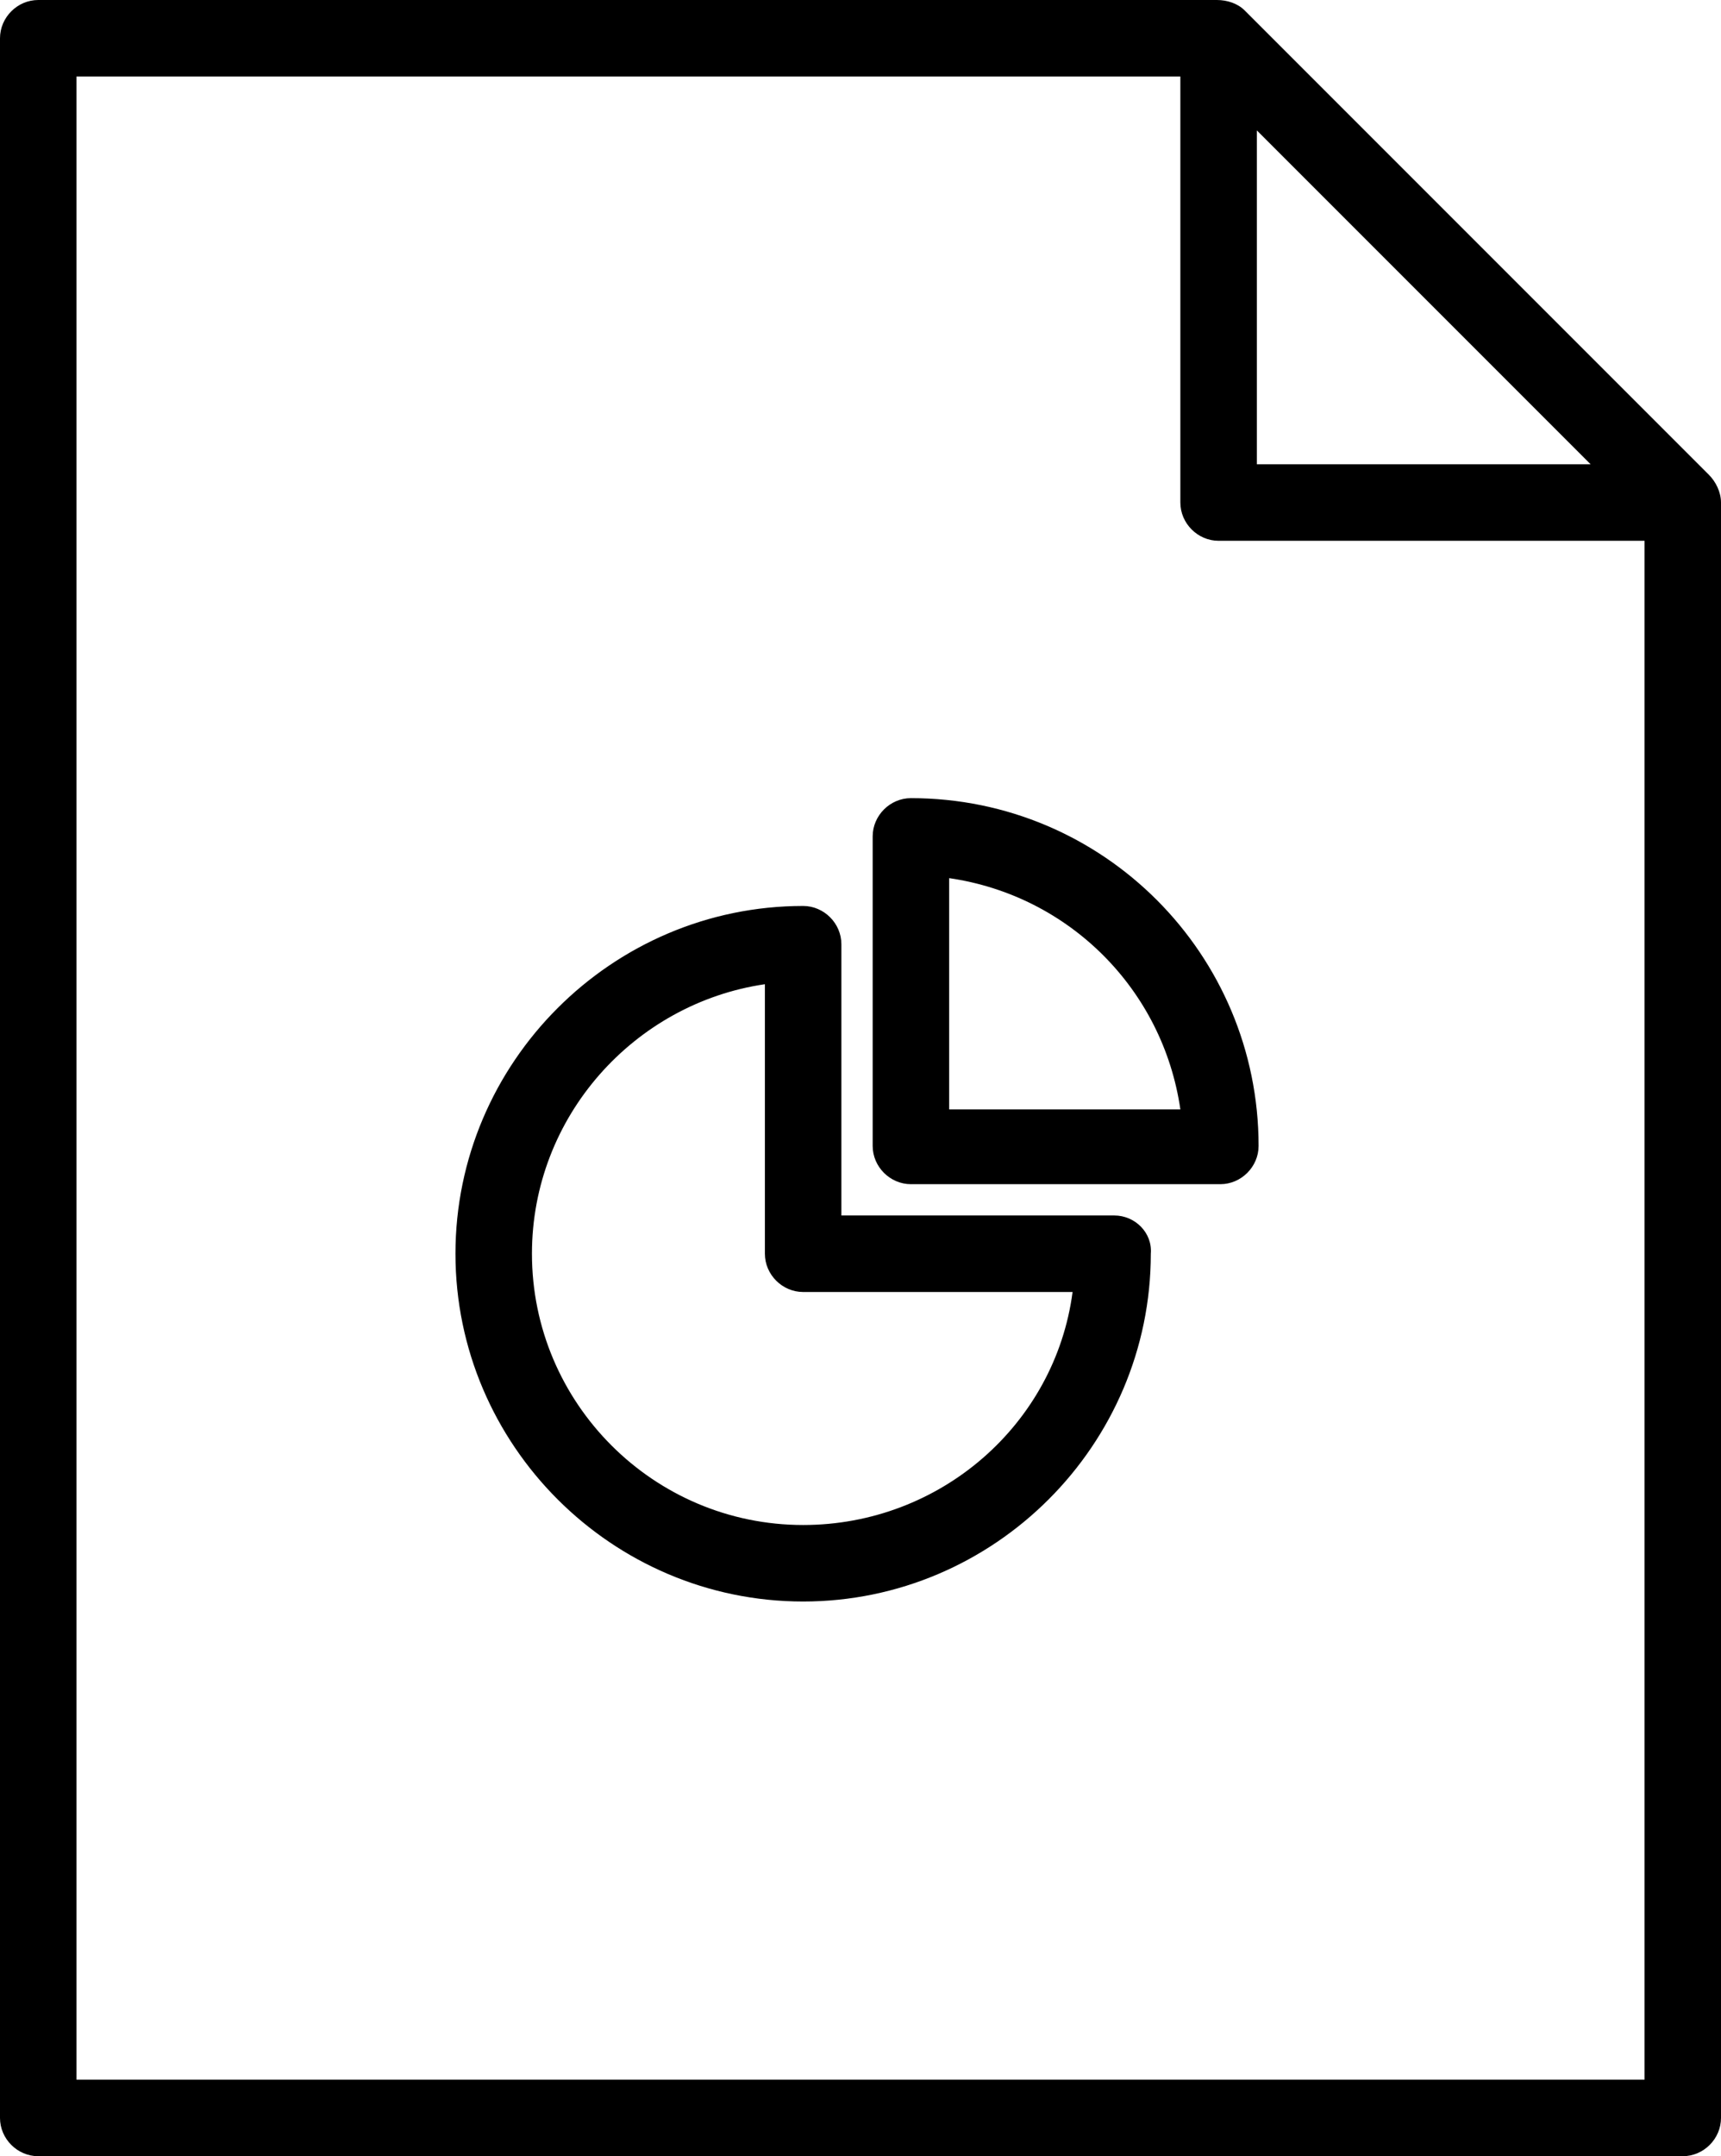 <svg xmlns="http://www.w3.org/2000/svg" xmlns:xlink="http://www.w3.org/1999/xlink" x="0" y="0" enable-background="new 0 0 99 124" version="1.1" viewBox="0 0 99 124" xml:space="preserve"><g id="pdf_2_" display="none"><g id="pdf" display="inline"><g><path fill-rule="evenodd" d="M98.9,28.3c0-0.1,0-0.2-0.1-0.3c-0.1-0.3-0.3-0.5-0.5-0.7L71.6,0.6v0 c-0.1-0.1-0.2-0.2-0.3-0.3c-0.1-0.1-0.2-0.1-0.4-0.2c-0.1,0-0.2-0.1-0.3-0.1C70.5,0,70.3,0,70.1,0H2.2C1,0,0,1,0,2.2v119.6 c0,1.2,1,2.2,2.2,2.2h94.6c1.2,0,2.2-1,2.2-2.2V28.8C99,28.7,99,28.5,98.9,28.3z M72.3,7.5l19.2,19.2H72.3V7.5z M94.6,119.6H4.4 V4.4h63.5v24.5c0,1.2,1,2.2,2.2,2.2h24.5V119.6z M59.2,71.2c-3.1-3.4-6.2-8.1-8.5-12.7c2.4-10.4,0.7-12.6,0-13.5 c-0.8-1-1.9-1.5-3.1-1.5c-0.5,0-1,0.1-1.5,0.3c-1.3,0.4-2.3,1.4-2.9,2.7c-1.1,2.7-0.4,6.9,2.1,12.6c-1.5,5.9-4,12.8-6.6,18.6 c-7.1,3.3-10.8,6.5-11.1,9.9c-0.1,1.1,0,3.2,2.4,5c0.7,0.5,1.5,0.8,2.4,0.8c2,0,3.8-1.4,5.9-4.3c1.3-1.9,2.8-4.4,4.3-7.5 c4.6-2,10.1-3.7,14.9-4.8c2.9,2.7,5.6,4.1,8,4.1c2,0,3.7-0.9,4.9-2.6c1.6-2.3,1.3-4,0.8-5c-0.9-1.7-2.9-2.6-6.2-2.6 C63.3,70.6,61.3,70.8,59.2,71.2z M32.4,89.2c-0.9-0.7-0.8-1.1-0.8-1.3c0.1-1,1.7-2.8,5.6-5C34.2,88.4,32.6,89.1,32.4,89.2z M46.8,48.1c0.1-0.3,0.3-0.4,0.4-0.4c0.1,0,0.1,0,0.2,0c0.3,0.4,0.6,2,0,5.9C46.7,51.2,46.4,49.1,46.8,48.1z M43.5,76.7 c1.8-4.4,3.6-9.2,4.9-13.7c2,3.7,4.5,7.2,6.9,10.1C51.4,73.9,47.3,75.2,43.5,76.7z M67.4,75.1c0,0.1-0.1,0.4-0.4,0.8 c-0.6,0.8-1.1,0.9-1.5,0.9c-1,0-2.3-0.6-3.8-1.8c1.2-0.2,2.3-0.2,3.2-0.2C66.5,74.7,67.2,75,67.4,75.1z" clip-rule="evenodd"/></g></g></g><g id="Layer_2" display="none"><g id="image" display="inline"><g><path fill-rule="evenodd" d="M98.9,28.4c-0.1-0.3-0.2-0.5-0.3-0.8c-0.1-0.1-0.2-0.2-0.3-0.3L71.6,0.6 c-0.4-0.4-1-0.6-1.6-0.6H2.2C1,0,0,1,0,2.2v119.6c0,1.2,1,2.2,2.2,2.2h94.6c1.2,0,2.2-1,2.2-2.2V28.9C99,28.7,99,28.6,98.9,28.4z M72.3,7.5l19.2,19.2H72.3V7.5z M94.6,119.6H4.4V4.4h63.5v24.5c0,1.2,1,2.2,2.2,2.2h24.5V119.6z M24.6,47.2v37.9 c0,1.2,1,2.2,2.2,2.2h45.4c1.2,0,2.2-1,2.2-2.2V47.2c0-1.2-1-2.2-2.2-2.2H26.8C25.6,45,24.6,46,24.6,47.2z M29,49.4h41v18.2 l-9.2-9.2c-0.8-0.8-2.3-0.8-3.1,0L43.3,72.7l-4.2-4.3c-0.8-0.8-2.3-0.8-3.1,0l-6.9,7V49.4z M29,81.6l8.5-8.5l4.3,4.2 c0.8,0.8,2.3,0.8,3.1,0l14.3-14.3L70,73.8V83H29V81.6z M46.6,59.2c0-3.6-2.9-6.5-6.5-6.5c-3.6,0-6.5,2.9-6.5,6.5 c0,3.6,2.9,6.5,6.5,6.5C43.7,65.7,46.6,62.8,46.6,59.2z M38,59.2c0-1.1,0.9-2.1,2.1-2.1c1.2,0,2.1,0.9,2.1,2.1 c0,1.1-0.9,2.1-2.1,2.1C38.9,61.3,38,60.4,38,59.2z" clip-rule="evenodd"/></g></g></g><g id="Layer_3" display="none"><g id="video" display="inline"><g><path fill-rule="evenodd" d="M98.9,28.4c-0.1-0.3-0.2-0.5-0.3-0.8c-0.1-0.1-0.2-0.2-0.3-0.3L71.6,0.6 c-0.4-0.4-1-0.6-1.6-0.6H2.2C1,0,0,1,0,2.2v119.6c0,1.2,1,2.2,2.2,2.2h94.6c1.2,0,2.2-1,2.2-2.2V28.9C99,28.7,99,28.6,98.9,28.4z M72.3,7.5l19.2,19.2H72.3V7.5z M94.6,119.6H4.4V4.4h63.5v24.5c0,1.2,1,2.2,2.2,2.2h24.5V119.6z M59.9,67l-14.5-9.9 c-0.7-0.5-1.5-0.5-2.3-0.1c-0.7,0.4-1.2,1.1-1.2,1.9v19.8c0,0.8,0.5,1.6,1.2,1.9c0.3,0.2,0.7,0.3,1,0.3c0.4,0,0.9-0.1,1.2-0.4 l14.5-9.9c0.6-0.4,1-1.1,1-1.8C60.9,68.1,60.5,67.4,59.9,67z M46.4,74.6V63.1l8.4,5.8L46.4,74.6z M49.5,45.6 c-12.8,0-23.3,10.4-23.3,23.3c0,12.8,10.5,23.3,23.3,23.3c12.8,0,23.3-10.4,23.3-23.3C72.8,56,62.3,45.6,49.5,45.6z M49.5,87.7 c-10.4,0-18.9-8.5-18.9-18.9c0-10.4,8.5-18.9,18.9-18.9c10.4,0,18.9,8.5,18.9,18.9C68.4,79.3,59.9,87.7,49.5,87.7z" clip-rule="evenodd"/></g></g></g><g id="Layer_4" display="none"><g id="zip" display="inline"><g><path fill-rule="evenodd" d="M98.9,28.4c-0.1-0.3-0.2-0.5-0.3-0.8c0,0,0,0,0,0c-0.1-0.1-0.2-0.2-0.3-0.3 L71.7,0.6c-0.4-0.4-1-0.6-1.6-0.6H2.2C1,0,0,1,0,2.2v119.6c0,1.2,1,2.2,2.2,2.2h94.6c1.2,0,2.2-1,2.2-2.2V28.9 C99,28.7,99,28.6,98.9,28.4z M72.3,7.5l19.2,19.2H72.3V7.5z M94.6,119.6H4.4V4.4h63.5v24.5c0,1.2,1,2.2,2.2,2.2h24.5V119.6z M49.7,84.7c0.6,0,1.1-0.2,1.6-0.6c0.4-0.4,0.6-1,0.6-1.6c0-0.6-0.2-1.1-0.6-1.6c-0.8-0.8-2.3-0.8-3.1,0c-0.4,0.4-0.6,1-0.6,1.6 c0,0.6,0.2,1.1,0.6,1.6C48.5,84.5,49.1,84.7,49.7,84.7z M55.8,68.4h-3.9v-2.7h3c1.2,0,2.2-1,2.2-2.2c0-1.2-1-2.2-2.2-2.2h-3v-3.2 h3c1.2,0,2.2-1,2.2-2.2c0-1.2-1-2.2-2.2-2.2h-3v-3.2h3c1.2,0,2.2-1,2.2-2.2c0-1.2-1-2.2-2.2-2.2h-3v-1.6c0-1.2-1-2.2-2.2-2.2 h-5.2c-1.2,0-2.2,1-2.2,2.2c0,1.2,1,2.2,2.2,2.2h3v3.2h-3c-1.2,0-2.2,1-2.2,2.2c0,1.2,1,2.2,2.2,2.2h3v3.2h-3 c-1.2,0-2.2,1-2.2,2.2c0,1.2,1,2.2,2.2,2.2h3v6.5h-4.3c-1.2,0-2.2,1-2.2,2.2V89c0,1.2,1,2.2,2.2,2.2h12.7c1.2,0,2.2-1,2.2-2.2 V70.6C58,69.4,57,68.4,55.8,68.4z M53.6,86.8h-8.3v-14h8.3V86.8z" clip-rule="evenodd"/></g></g></g><g id="Layer_5" display="none"><g id="txt" display="inline"><g><path fill-rule="evenodd" d="M98.9,28.4c0-0.3-0.2-0.6-0.3-0.8c-0.1-0.1-0.1-0.2-0.2-0.3h0L71.7,0.6 c-0.4-0.4-1-0.6-1.6-0.6H2.2C1,0,0,1,0,2.2v119.6c0,1.2,1,2.2,2.2,2.2h94.6c1.2,0,2.2-1,2.2-2.2V28.9C99,28.7,99,28.6,98.9,28.4z M72.3,7.5l19.2,19.2H72.3V7.5z M94.6,119.6H4.4V4.4h63.5v24.5c0,1.2,1,2.2,2.2,2.2h24.5V119.6z M26.8,55.2 c1.1,0,2.1-0.8,2.2-1.9h3.3v11.2c-1.1,0.1-1.9,1.1-1.9,2.2c0,1.2,1,2.2,2.2,2.2h3.9c1.2,0,2.2-1,2.2-2.2c0-1.1-0.8-2-1.9-2.2 V53.2h2.7c0.1,1.1,1,1.9,2.2,1.9c1.2,0,2.2-1,2.2-2.2v-3.9c0-1.2-1-2.2-2.2-2.2c-1.1,0-2.1,0.9-2.2,1.9H29 c-0.1-1.1-1.1-1.9-2.2-1.9c-1.2,0-2.2,1-2.2,2.2V53C24.6,54.2,25.6,55.2,26.8,55.2z M72.2,73.8H26.8c-1.2,0-2.2,1-2.2,2.2 c0,1.2,1,2.2,2.2,2.2h45.4c1.2,0,2.2-1,2.2-2.2C74.4,74.8,73.4,73.8,72.2,73.8z M72.2,83H26.8c-1.2,0-2.2,1-2.2,2.2 c0,1.2,1,2.2,2.2,2.2h45.4c1.2,0,2.2-1,2.2-2.2C74.4,84,73.4,83,72.2,83z M47.3,57.4c0,1.2,1,2.2,2.2,2.2h22.6 c1.2,0,2.2-1,2.2-2.2c0-1.2-1-2.2-2.2-2.2H49.5C48.3,55.2,47.3,56.2,47.3,57.4z M72.2,64.4H49.5c-1.2,0-2.2,1-2.2,2.2 c0,1.2,1,2.2,2.2,2.2h22.6c1.2,0,2.2-1,2.2-2.2C74.4,65.4,73.4,64.4,72.2,64.4z" clip-rule="evenodd"/></g></g></g><g id="Layer_6"><g id="powerpoint"><g><path fill-rule="evenodd" d="M98.3,27.3L71.6,0.6c-0.4-0.4-1-0.6-1.6-0.6H2.2C1,0,0,1,0,2.2v119.6 c0,1.2,1,2.2,2.2,2.2h94.6c1.2,0,2.2-1,2.2-2.2V28.9C99,28.3,98.7,27.7,98.3,27.3z M72.3,7.5l19.2,19.2H72.3V7.5z M94.6,119.6 H4.4V4.4h63.5v24.5c0,1.2,1,2.2,2.2,2.2h24.5V119.6z M52.4,45.9c-1.2,0-2.2,1-2.2,2.2v17.8c0,1.2,1,2.2,2.2,2.2h17.8 c1.2,0,2.2-1,2.2-2.2C72.4,54.9,63.5,45.9,52.4,45.9z M54.6,63.7V50.5c6.9,1,12.3,6.4,13.3,13.3H54.6z M64.1,69.9H48.4V54.3 c0-1.2-1-2.2-2.2-2.2c-11,0-20,9-20,20c0,11,9,20,20,20c11,0,20-9,20-20C66.3,70.9,65.3,69.9,64.1,69.9z M46.2,87.7 c-8.6,0-15.6-7-15.6-15.6c0-7.9,5.9-14.4,13.4-15.5v15.5c0,1.2,1,2.2,2.2,2.2h15.5C60.7,81.9,54.1,87.7,46.2,87.7z" clip-rule="evenodd"/></g></g></g><g id="Layer_7" display="none"><g id="music" display="inline"><g><path fill-rule="evenodd" d="M98.3,27.3L71.6,0.6c-0.4-0.4-1-0.6-1.6-0.6H2.2C1,0,0,1,0,2.2v119.6 c0,1.2,1,2.2,2.2,2.2h94.6c1.2,0,2.2-1,2.2-2.2V28.9C99,28.3,98.7,27.7,98.3,27.3z M72.3,7.5l19.2,19.2H72.3V7.5z M94.6,119.6 H4.4V4.4h63.5v24.5c0,1.2,1,2.2,2.2,2.2h24.5V119.6z M69.2,46.7c0-0.1-0.1-0.2-0.1-0.3c-0.1-0.1-0.1-0.3-0.2-0.4 c0-0.1-0.1-0.2-0.2-0.2c0-0.1-0.1-0.1-0.1-0.1c0,0-0.1-0.1-0.1-0.1c-0.1-0.1-0.1-0.1-0.2-0.1c0,0,0,0,0,0 c-0.1-0.1-0.1-0.1-0.2-0.1c-0.2-0.1-0.4-0.1-0.6-0.2c-0.1,0-0.2,0-0.4,0c-0.1,0-0.3,0-0.4,0c0,0-0.1,0-0.1,0l-24.8,6.2 c-0.1,0-0.1,0-0.2,0.1c-0.1,0-0.2,0-0.2,0.1c-0.3,0.1-0.6,0.3-0.8,0.6c-0.1,0.1-0.2,0.2-0.2,0.3c-0.1,0.1-0.1,0.2-0.2,0.3 c0,0,0,0,0,0C40.1,52.8,40,52.9,40,53c0,0.1-0.1,0.3-0.1,0.5v22.9c-1.3-0.7-2.7-1.2-4.3-1.2c-4.8,0-8.7,3.9-8.7,8.7 c0,4.8,3.9,8.7,8.7,8.7c4.8,0,8.7-3.9,8.7-8.7V55.2l20.6-5.2v20.1c-1.3-0.7-2.7-1.1-4.3-1.1c-4.8,0-8.7,3.9-8.7,8.7 c0,4.8,3.9,8.7,8.7,8.7c4.8,0,8.7-3.9,8.7-8.7V47.2C69.3,47.1,69.3,47,69.2,46.7C69.3,46.8,69.2,46.7,69.2,46.7z M35.6,88.3 c-2.4,0-4.3-1.9-4.3-4.3c0-2.4,1.9-4.3,4.3-4.3c2.4,0,4.3,1.9,4.3,4.3C39.9,86.3,38,88.3,35.6,88.3z M60.6,82 c-2.4,0-4.3-1.9-4.3-4.3c0-2.4,1.9-4.3,4.3-4.3c2.4,0,4.3,1.9,4.3,4.3C64.9,80.1,63,82,60.6,82z" clip-rule="evenodd"/></g></g></g><g id="Layer_8" display="none"><g id="powerpoint_or_excel" display="inline"><g><path fill-rule="evenodd" d="M98.3,27.3L71.7,0.6c-0.2-0.2-0.4-0.3-0.6-0.4c-0.3-0.2-0.6-0.2-1-0.2H2.2 C1,0,0,1,0,2.2v119.6c0,1.2,1,2.2,2.2,2.2h94.6c1.2,0,2.2-1,2.2-2.2V28.9C99,28.3,98.7,27.7,98.3,27.3z M72.3,7.5l19.2,19.2H72.3 V7.5z M94.6,119.6H4.4V4.4h63.5v24.5c0,1.2,1,2.2,2.2,2.2h24.5V119.6z M61.6,47.2v37.9c0,1.2,1,2.2,2.2,2.2h8.3 c1.2,0,2.2-1,2.2-2.2V47.2c0-1.2-1-2.2-2.2-2.2h-8.3C62.6,45.1,61.6,46,61.6,47.2z M66,49.4H70V83H66V49.4z M53.7,54.7h-8.3 c-1.2,0-2.2,1-2.2,2.2v28.3c0,1.2,1,2.2,2.2,2.2h8.3c1.2,0,2.2-1,2.2-2.2V56.9C55.9,55.7,54.9,54.7,53.7,54.7z M51.5,83h-3.9 V59.1h3.9V83z M35.1,64h-8.3c-1.2,0-2.2,1-2.2,2.2v19c0,1.2,1,2.2,2.2,2.2h8.3c1.2,0,2.2-1,2.2-2.2v-19C37.3,65,36.4,64,35.1,64z M32.9,83H29V68.4h3.9V83z" clip-rule="evenodd"/></g></g></g><g id="Layer_9" display="none"><g id="excel" display="inline"><g><path fill-rule="evenodd" d="M98.3,27.3L71.6,0.6c-0.4-0.4-1-0.6-1.6-0.6H2.2C1,0,0,1,0,2.2v119.6 c0,1.2,1,2.2,2.2,2.2h94.6c1.2,0,2.2-1,2.2-2.2V28.9C99,28.3,98.7,27.7,98.3,27.3z M72.3,7.5l19.2,19.2H72.3V7.5z M94.6,119.6 H4.4V4.4h63.5v24.5c0,1.2,1,2.2,2.2,2.2h24.5V119.6z M24.6,47.2v37.9c0,1.2,1,2.2,2.2,2.2h45.4c1.2,0,2.2-1,2.2-2.2V47.2 c0-1.2-1-2.2-2.2-2.2H26.8C25.6,45,24.6,46,24.6,47.2z M51.7,49.4H70v8.3H51.7V49.4z M51.7,62.1H70v8.3H51.7V62.1z M51.7,74.7H70 V83H51.7V74.7z M29,49.4h18.3v8.3H29V49.4z M29,62.1h18.3v8.3H29V62.1z M29,74.7h18.3V83H29V74.7z" clip-rule="evenodd"/></g></g></g><g id="Layer_10" display="none"><g id="eps_or_ai_2" display="inline"><g><path fill-rule="evenodd" d="M98.9,28.4c-0.1-0.3-0.2-0.5-0.3-0.8c0,0,0,0,0,0c-0.1-0.1-0.2-0.2-0.3-0.3 L71.7,0.6c-0.1-0.1-0.2-0.2-0.3-0.3c-0.1-0.1-0.2-0.1-0.2-0.1c-0.1,0-0.1-0.1-0.2-0.1c0,0-0.1,0-0.2-0.1c0,0-0.1,0-0.1,0 c0,0-0.1,0-0.1,0c-0.1,0-0.2,0-0.4,0H2.2C1,0,0,1,0,2.2v119.6c0,1.2,1,2.2,2.2,2.2h94.6c1.2,0,2.2-1,2.2-2.2V28.9 C99,28.7,99,28.6,98.9,28.4z M72.3,7.5l19.2,19.2H72.3V7.5z M94.6,119.6H4.4V4.4h63.5v24.5c0,1.2,1,2.2,2.2,2.2h24.5V119.6z M66.5,59H55.6v-1.6c0-1.2-1-2.2-2.2-2.2h-7.6c-1.2,0-2.2,1-2.2,2.2V59H32.6c-0.2-1-1.1-1.7-2.1-1.7h-3.4c-1.2,0-2.2,1-2.2,2.2 v3.4c0,1.2,1,2.2,2.2,2.2h3.4c1.1,0,1.9-0.7,2.1-1.7h3.4c-5.8,4.2-9.5,11-9.5,18.6c0,1.2,1,2.2,2.2,2.2c1.2,0,2.2-1,2.2-2.2 c0-8,5.2-15.1,12.6-17.6V65c0,1.2,1,2.2,2.2,2.2h7.6c1.2,0,2.2-1,2.2-2.2v-0.6C63,66.9,68.2,73.9,68.2,82c0,1.2,1,2.2,2.2,2.2 c1.2,0,2.2-1,2.2-2.2c0-7.6-3.7-14.4-9.4-18.6h3.4c0.2,1,1.1,1.7,2.1,1.7h3.4c1.2,0,2.2-1,2.2-2.2v-3.4c0-1.2-1-2.2-2.2-2.2h-3.4 C67.6,57.3,66.7,58.1,66.5,59z M51.2,62.8H48v-3.2h3.2V62.8z" clip-rule="evenodd"/></g></g></g><g id="Layer_11" display="none"><g id="code" display="inline"><g><path fill-rule="evenodd" d="M98.9,28.4c-0.1-0.3-0.2-0.5-0.3-0.8c-0.1-0.1-0.2-0.2-0.3-0.3L71.6,0.6 c-0.4-0.4-1-0.6-1.6-0.6H2.2C1,0,0,1,0,2.2v119.6c0,1.2,1,2.2,2.2,2.2h94.6c1.2,0,2.2-1,2.2-2.2V28.9C99,28.7,99,28.6,98.9,28.4z M72.3,7.5l19.2,19.2H72.3V7.5z M94.6,119.6H4.4V4.4h63.5v24.5c0,1.2,1,2.2,2.2,2.2h24.5V119.6z M36.7,58.9 c-0.7-1-2.1-1.3-3.1-0.6L20.8,67c-0.6,0.4-1,1.1-1,1.8s0.4,1.4,1,1.8l12.8,8.7c0.4,0.3,0.8,0.4,1.2,0.4c0.7,0,1.4-0.3,1.8-1 c0.7-1,0.4-2.4-0.6-3.1L26,68.8l10.1-6.9C37.1,61.2,37.4,59.9,36.7,58.9z M62.3,58.9c-0.7,1-0.4,2.4,0.6,3.1L73,68.8l-10.1,6.9 c-1,0.7-1.3,2.1-0.6,3.1c0.4,0.6,1.1,1,1.8,1c0.4,0,0.9-0.1,1.2-0.4l12.8-8.7c0.6-0.4,1-1.1,1-1.8s-0.4-1.4-1-1.8l-12.8-8.7 C64.3,57.6,63,57.9,62.3,58.9z M55.3,54c-1.1-0.4-2.4,0.1-2.8,1.2l-10,25.6c-0.4,1.1,0.1,2.4,1.2,2.8c0.3,0.1,0.5,0.2,0.8,0.2 c0.9,0,1.7-0.5,2-1.4l10-25.6C57,55.7,56.4,54.5,55.3,54z" clip-rule="evenodd"/></g></g></g></svg>